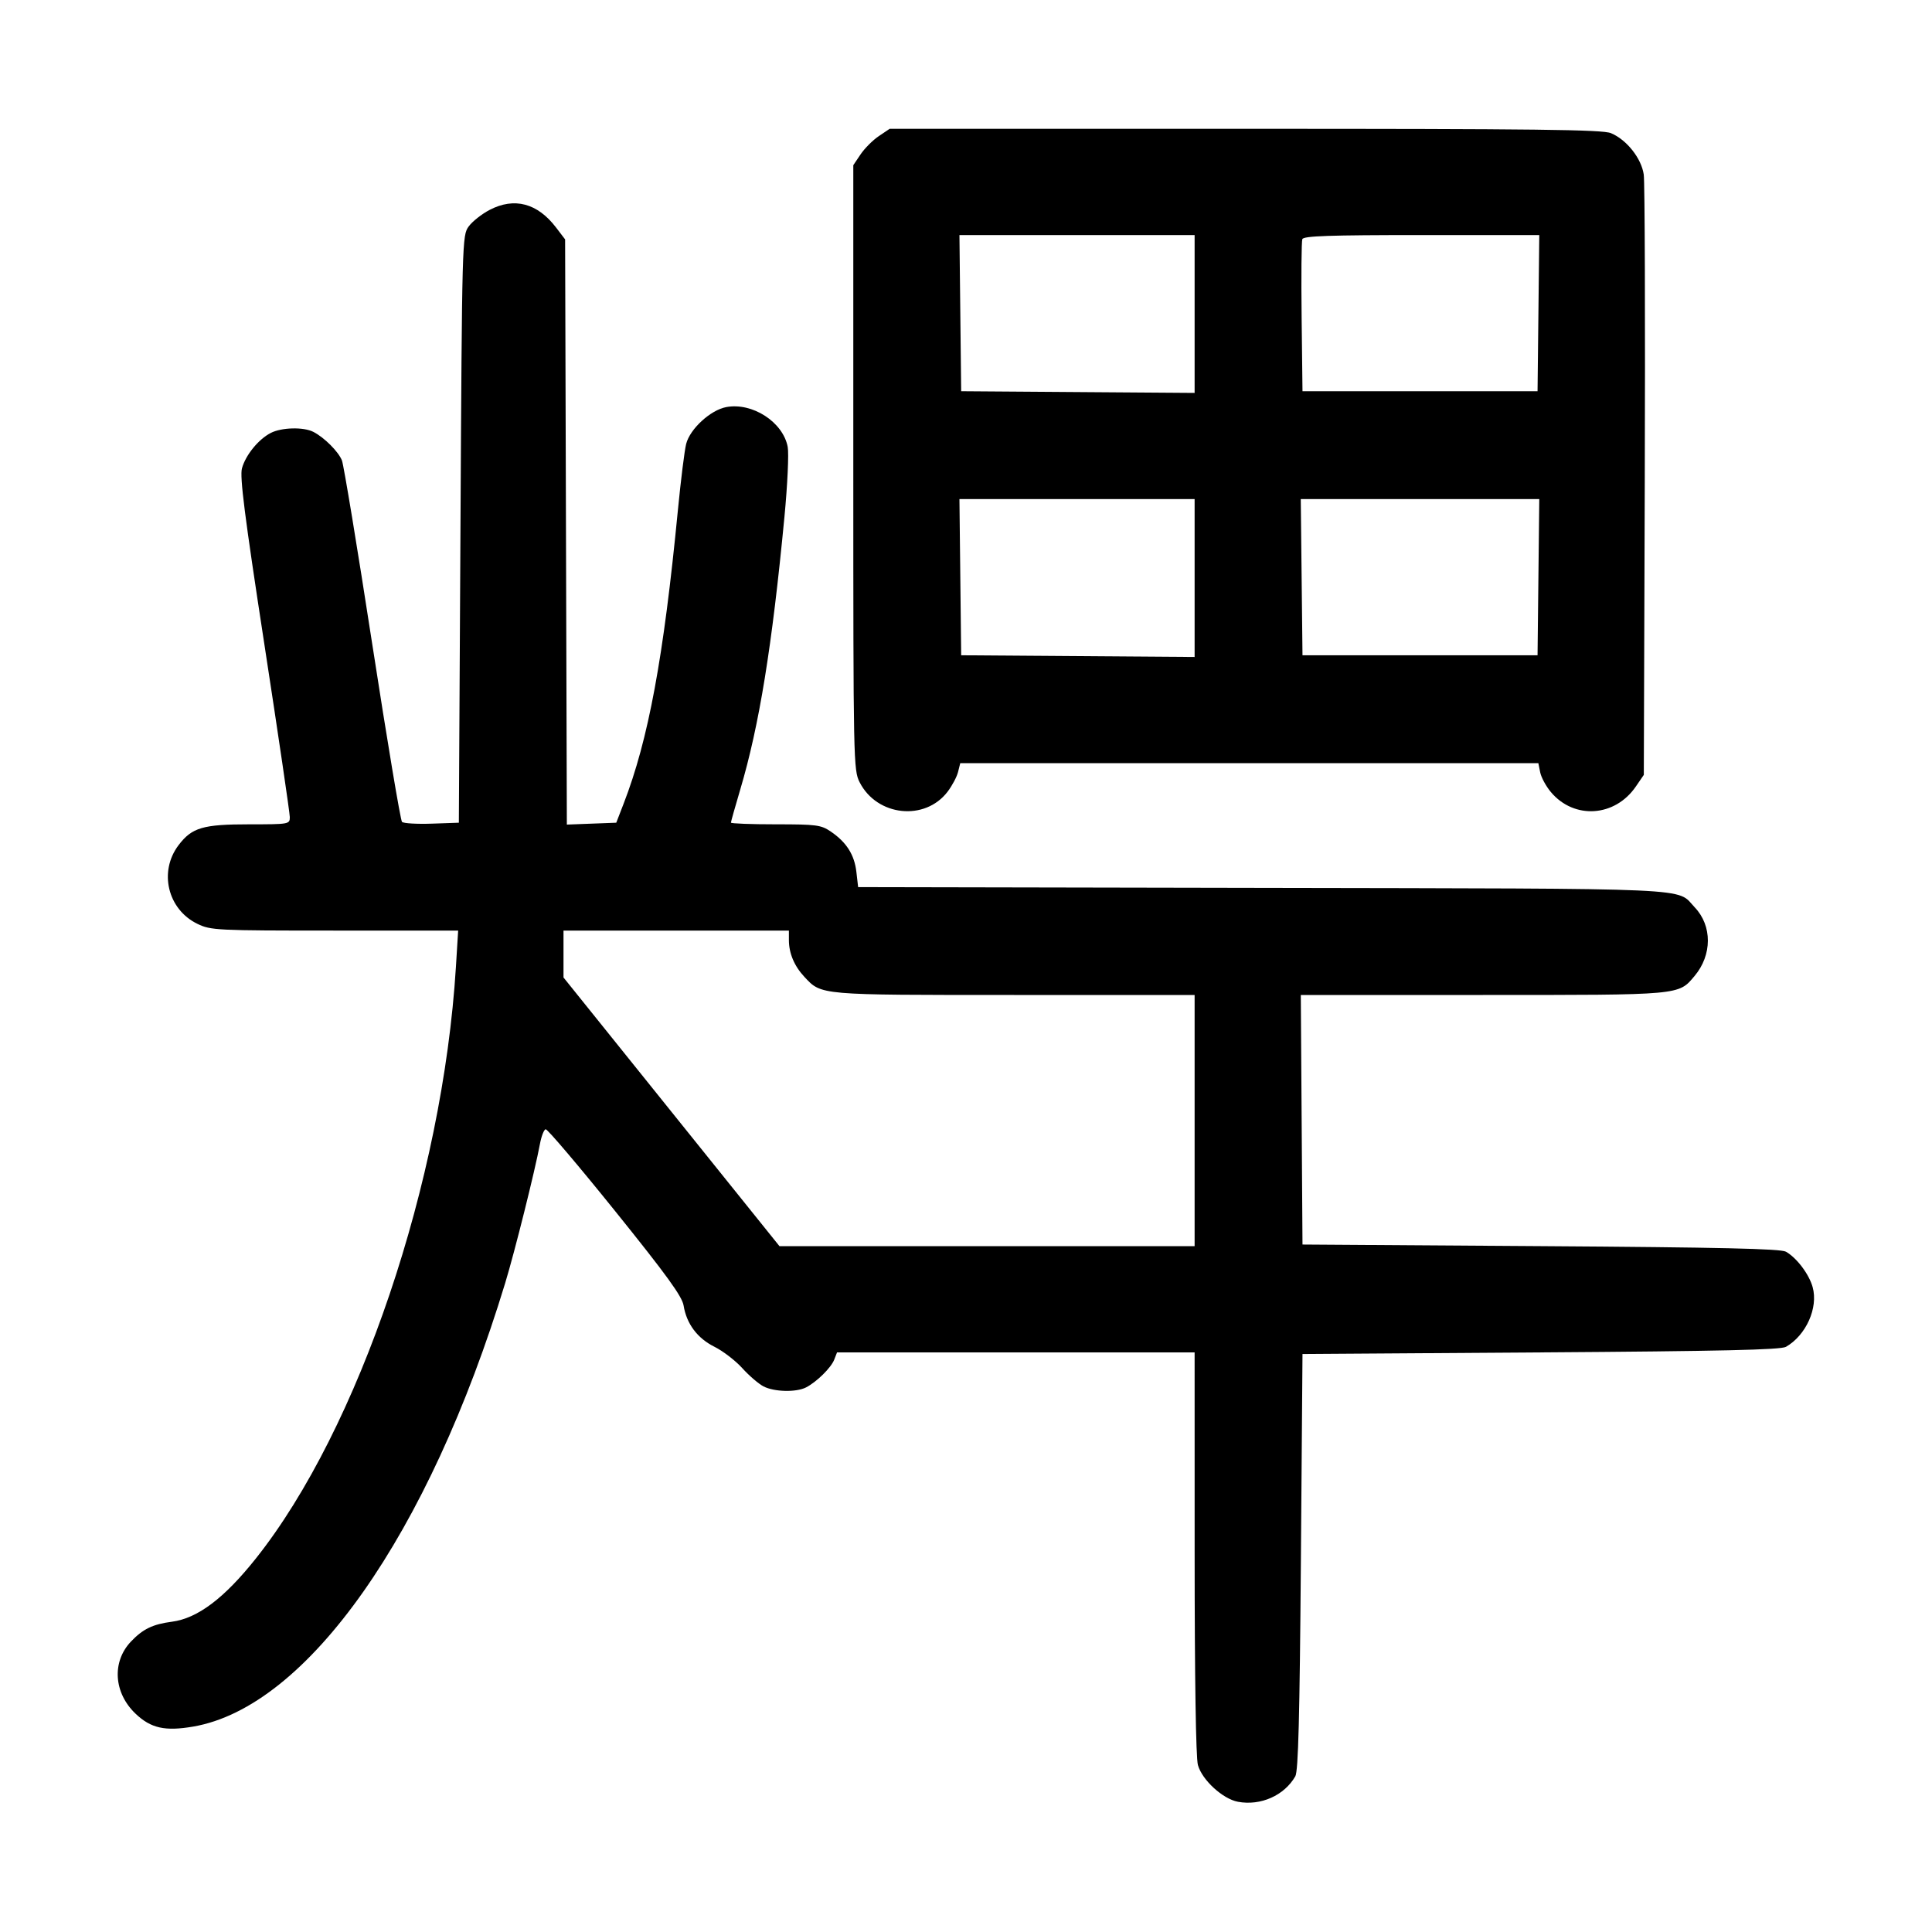<svg width="1000" height="1000" viewBox="0 0 1000 1000" version="1.1" id="svg5" sodipodi:docname="怖.svg" inkscape:version="1.3 (0e150ed6c4, 2023-07-21)" xmlns:inkscape="http://www.inkscape.org/namespaces/inkscape" xmlns:sodipodi="http://sodipodi.sourceforge.net/DTD/sodipodi-0.dtd" xmlns="http://www.w3.org/2000/svg" xmlns:svg="http://www.w3.org/2000/svg"><path d="M454.869 70.456 C 451.777 72.541,447.541 76.777,445.456 79.869 L 441.667 85.493 441.667 241.980 C 441.667 394.580,441.749 398.627,444.962 404.926 C 453.944 422.532,478.759 425.168,490.484 409.760 C 492.825 406.684,495.255 402.104,495.884 399.583 L 497.028 395.000 646.639 395.000 L 796.250 395.000 797.203 399.767 C 797.728 402.389,800.224 406.991,802.751 409.994 C 814.771 424.280,835.881 422.898,846.695 407.117 L 850.833 401.079 851.330 249.290 C 851.603 165.805,851.365 94.281,850.801 90.346 C 849.598 81.962,841.957 72.314,833.830 68.918 C 829.414 67.073,795.214 66.667,644.467 66.667 L 460.493 66.667 454.869 70.456 M253.431 108.642 C 249.360 110.764,244.485 114.617,242.598 117.205 C 239.209 121.852,239.156 123.769,238.333 273.872 L 237.500 425.833 223.488 426.322 C 215.782 426.590,208.844 426.178,208.071 425.405 C 207.298 424.632,200.360 383.162,192.652 333.250 C 184.944 283.337,177.895 240.625,176.987 238.333 C 175.171 233.752,167.878 226.458,162.193 223.537 C 157.090 220.915,145.720 221.209,140.116 224.107 C 133.762 227.393,127.136 235.535,125.246 242.381 C 124.037 246.756,126.591 266.829,136.848 333.569 C 144.082 380.636,150.000 420.838,150.000 422.906 C 150.000 426.609,149.680 426.667,129.113 426.667 C 105.044 426.667,99.387 428.323,92.468 437.393 C 82.056 451.044,86.732 470.700,102.169 478.173 C 109.111 481.534,111.816 481.667,173.263 481.667 L 237.141 481.667 235.984 500.417 C 229.143 611.274,185.735 739.659,132.439 806.667 C 116.035 827.291,102.263 837.661,88.966 839.403 C 79.051 840.702,73.956 843.170,67.783 849.665 C 57.810 860.158,58.833 876.218,70.162 887.006 C 78.068 894.534,85.396 896.176,99.963 893.683 C 159.024 883.576,221.893 794.231,261.466 664.167 C 266.451 647.783,276.873 606.069,279.497 591.998 C 280.232 588.056,281.551 584.681,282.428 584.498 C 283.305 584.316,299.506 603.399,318.431 626.906 C 345.032 659.947,353.063 671.024,353.826 675.724 C 355.367 685.218,360.943 692.674,369.803 697.090 C 374.209 699.285,380.686 704.262,384.198 708.149 C 387.710 712.036,392.664 716.292,395.209 717.608 C 400.733 720.464,412.122 720.735,417.193 718.130 C 422.707 715.297,430.157 707.959,431.793 703.750 L 433.251 700.000 525.792 700.000 L 618.333 700.000 618.343 803.750 C 618.348 868.747,618.983 909.773,620.042 913.586 C 622.183 921.294,632.878 931.118,640.734 932.591 C 652.504 934.799,664.744 929.368,670.454 919.404 C 671.988 916.727,672.709 888.929,673.333 808.333 L 674.167 700.833 797.500 700.000 C 890.615 699.371,921.708 698.665,924.404 697.121 C 934.815 691.155,941.186 676.935,938.235 666.249 C 936.383 659.541,930.030 651.103,924.404 647.879 C 921.708 646.335,890.615 645.629,797.500 645.000 L 674.167 644.167 673.730 579.583 L 673.294 515.000 767.534 515.000 C 870.644 515.000,868.681 515.176,877.117 505.151 C 886.242 494.307,886.284 479.205,877.217 469.665 C 867.383 459.319,882.634 460.008,653.805 459.569 L 444.167 459.167 443.259 451.273 C 442.239 442.399,438.143 435.947,430.017 430.417 C 424.958 426.973,422.618 426.667,401.420 426.667 C 388.722 426.667,378.333 426.268,378.333 425.781 C 378.333 425.293,380.497 417.606,383.140 408.697 C 393.006 375.456,399.606 334.741,406.029 267.500 C 407.605 251.000,408.363 234.709,407.714 231.298 C 405.264 218.426,389.419 208.175,375.895 210.712 C 367.756 212.239,357.128 222.002,355.156 229.763 C 354.308 233.102,352.378 248.583,350.866 264.167 C 343.458 340.544,335.653 382.721,322.757 416.060 L 318.977 425.833 306.190 426.319 L 293.402 426.806 292.951 275.356 L 292.500 123.906 287.806 117.752 C 278.189 105.146,266.225 101.975,253.431 108.642 M618.333 162.521 L 618.333 203.375 557.917 202.937 L 497.500 202.500 497.054 162.083 L 496.607 121.667 557.470 121.667 L 618.333 121.667 618.333 162.521 M796.280 162.083 L 795.833 202.500 735.000 202.500 L 674.167 202.500 673.718 164.203 C 673.471 143.139,673.635 124.952,674.082 123.786 C 674.720 122.125,688.063 121.667,735.811 121.667 L 796.726 121.667 796.280 162.083 M618.333 299.187 L 618.333 340.042 557.917 339.604 L 497.500 339.167 497.054 298.750 L 496.607 258.333 557.470 258.333 L 618.333 258.333 618.333 299.187 M796.280 298.750 L 795.833 339.167 735.000 339.167 L 674.167 339.167 673.720 298.750 L 673.274 258.333 735.000 258.333 L 796.726 258.333 796.280 298.750 M408.333 486.558 C 408.333 493.405,411.116 500.018,416.356 505.622 C 425.269 515.154,423.480 515.000,524.946 515.000 L 618.333 515.000 618.333 580.000 L 618.333 645.000 510.889 645.000 L 403.445 645.000 347.556 575.469 L 291.667 505.939 291.667 493.803 L 291.667 481.667 350.000 481.667 L 408.333 481.667 408.333 486.558 " stroke="none" fill-rule="evenodd" fill="black"></path></svg>